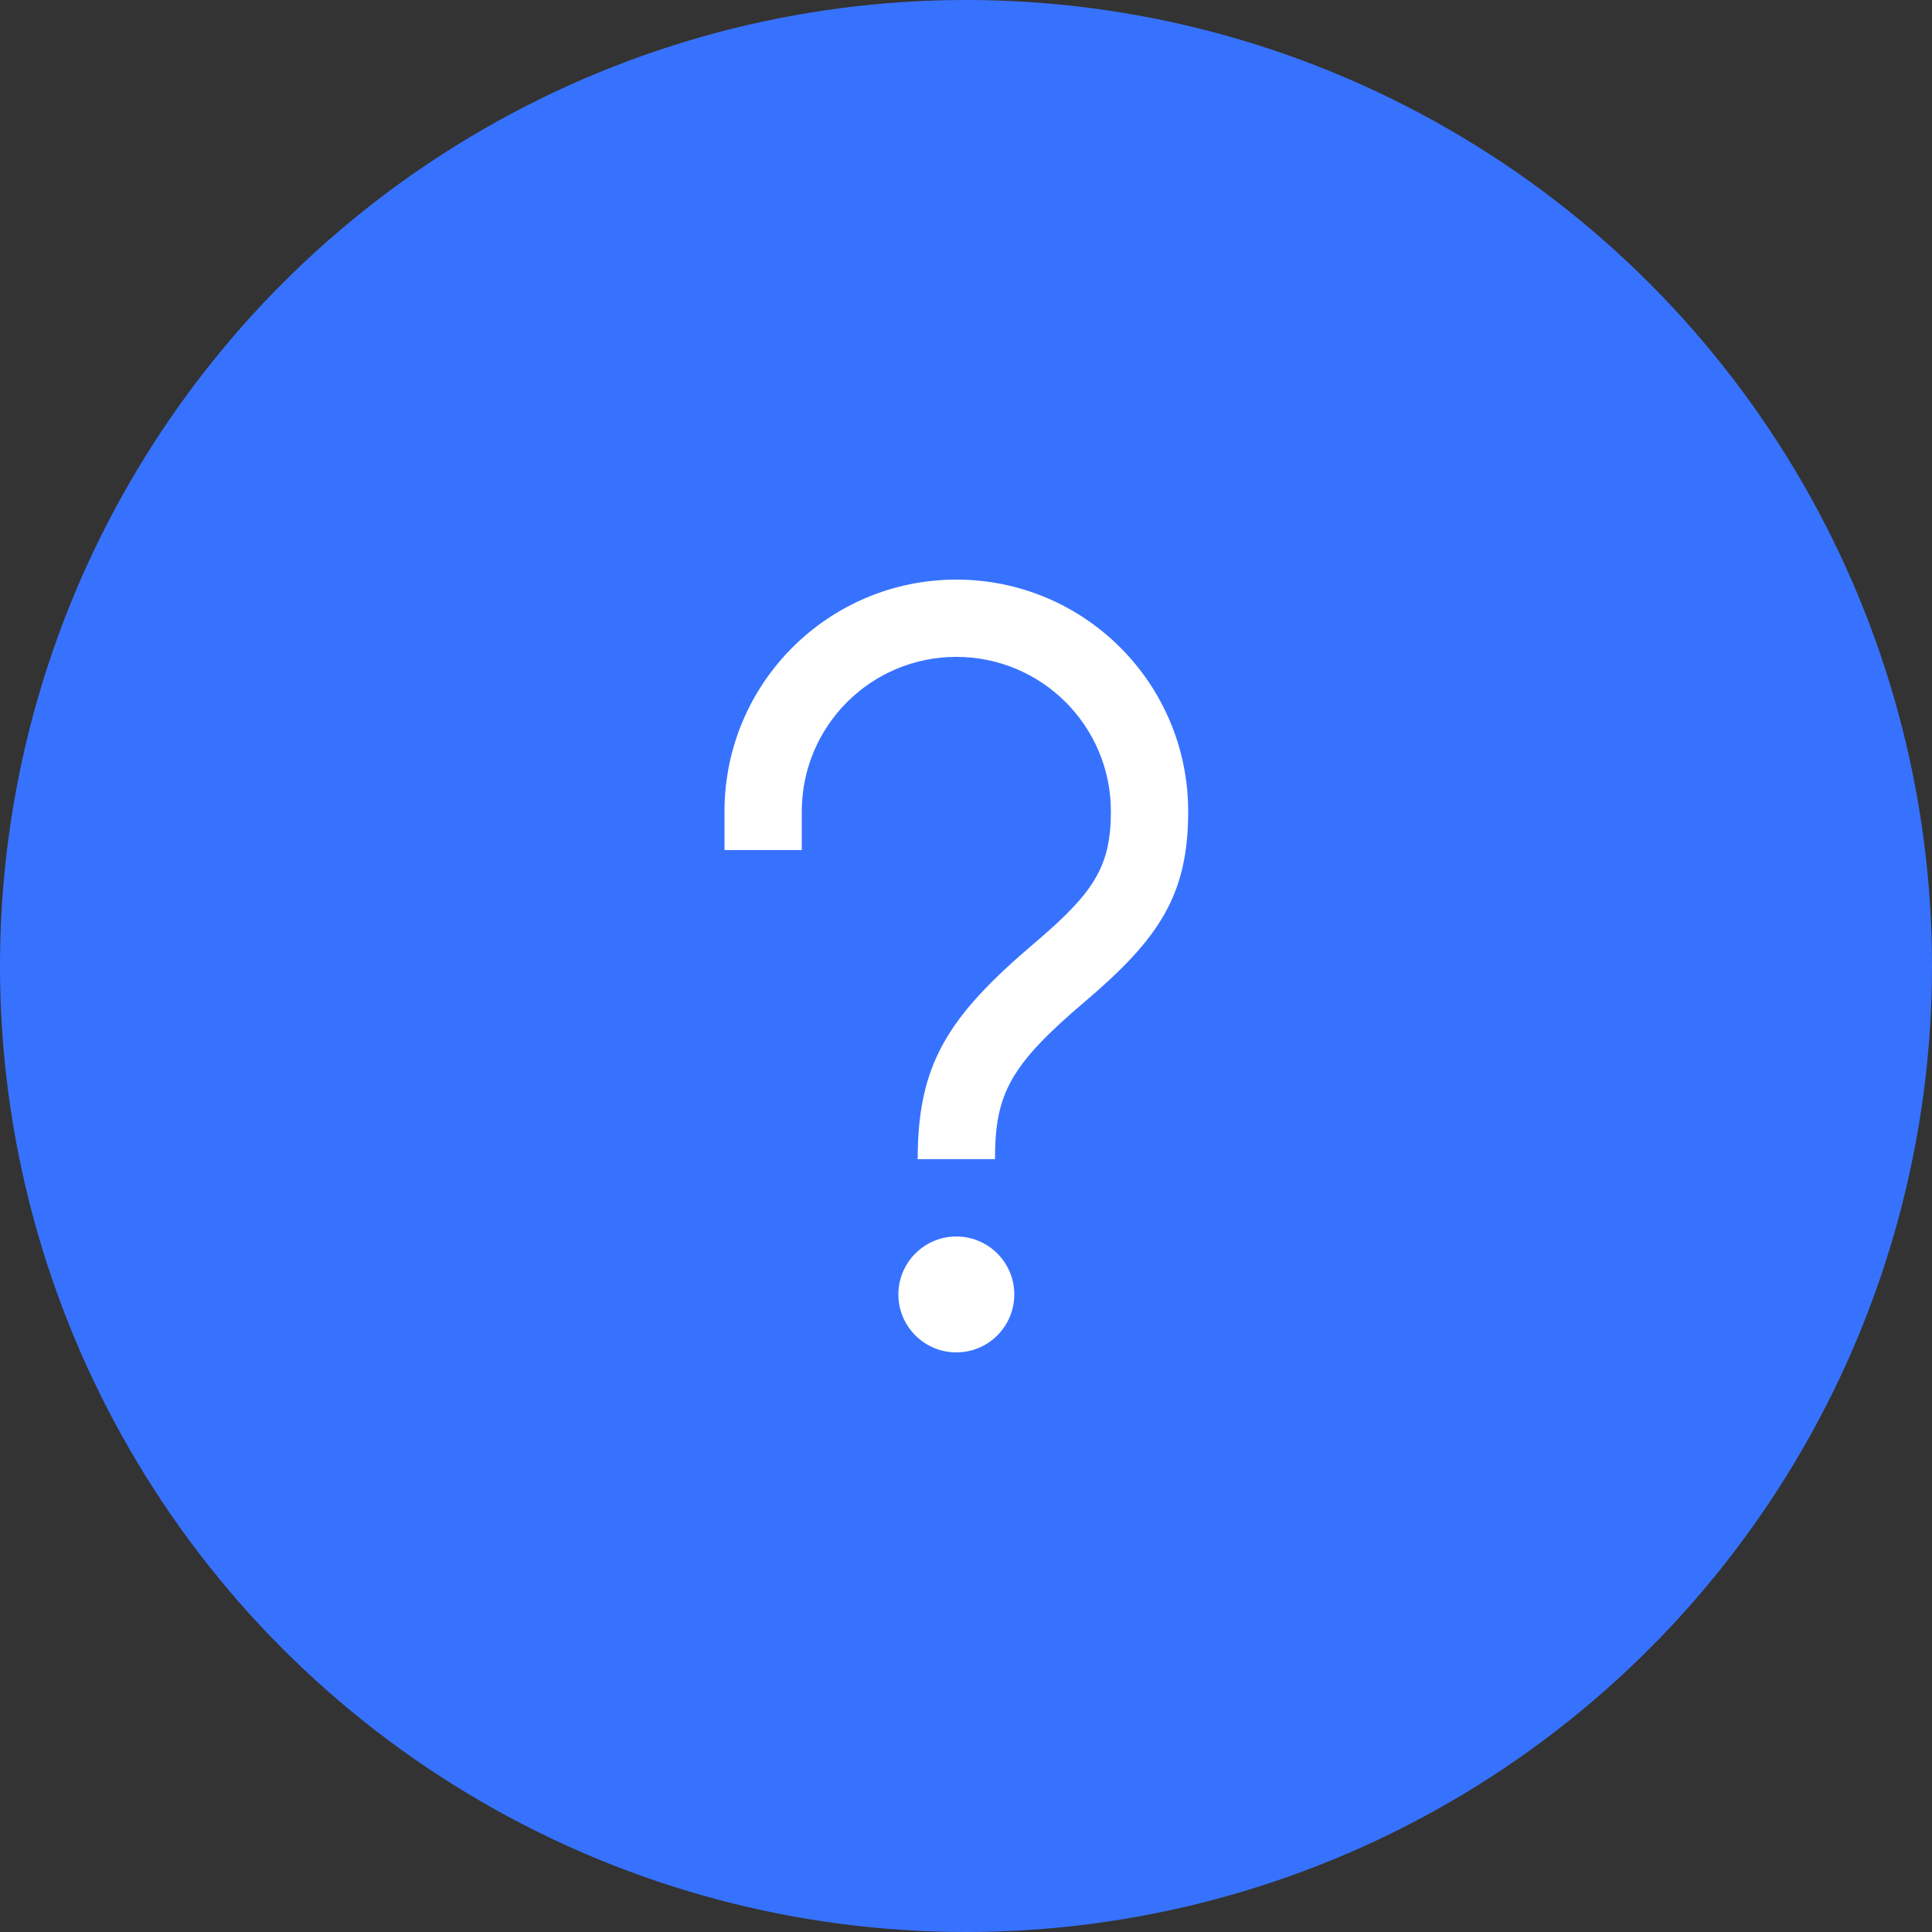 <svg width="40" height="40" viewBox="0 0 40 40" fill="none" xmlns="http://www.w3.org/2000/svg">
<rect x="0" y="0" width="40" height="40" fill="#333333" stroke="none"/>
<circle cx="20" cy="20" r="20" fill="#3772FF"/>
<path d="M19.8 25.6C20.462 25.6 21 26.138 21 26.8C21 27.462 20.462 28 19.8 28C19.138 28 18.6 27.462 18.6 26.8C18.6 26.138 19.138 25.6 19.8 25.6ZM19.8 12C22.451 12 24.6 14.149 24.6 16.8C24.6 18.532 23.998 19.432 22.461 20.738C20.919 22.048 20.6 22.638 20.6 24H19C19 22.021 19.63 21.044 21.425 19.519C22.638 18.488 23 17.947 23 16.8C23 15.032 21.568 13.6 19.8 13.6C18.032 13.6 16.6 15.032 16.6 16.8V17.6H15V16.8C15 14.149 17.149 12 19.8 12Z" fill="white"/>
</svg>
